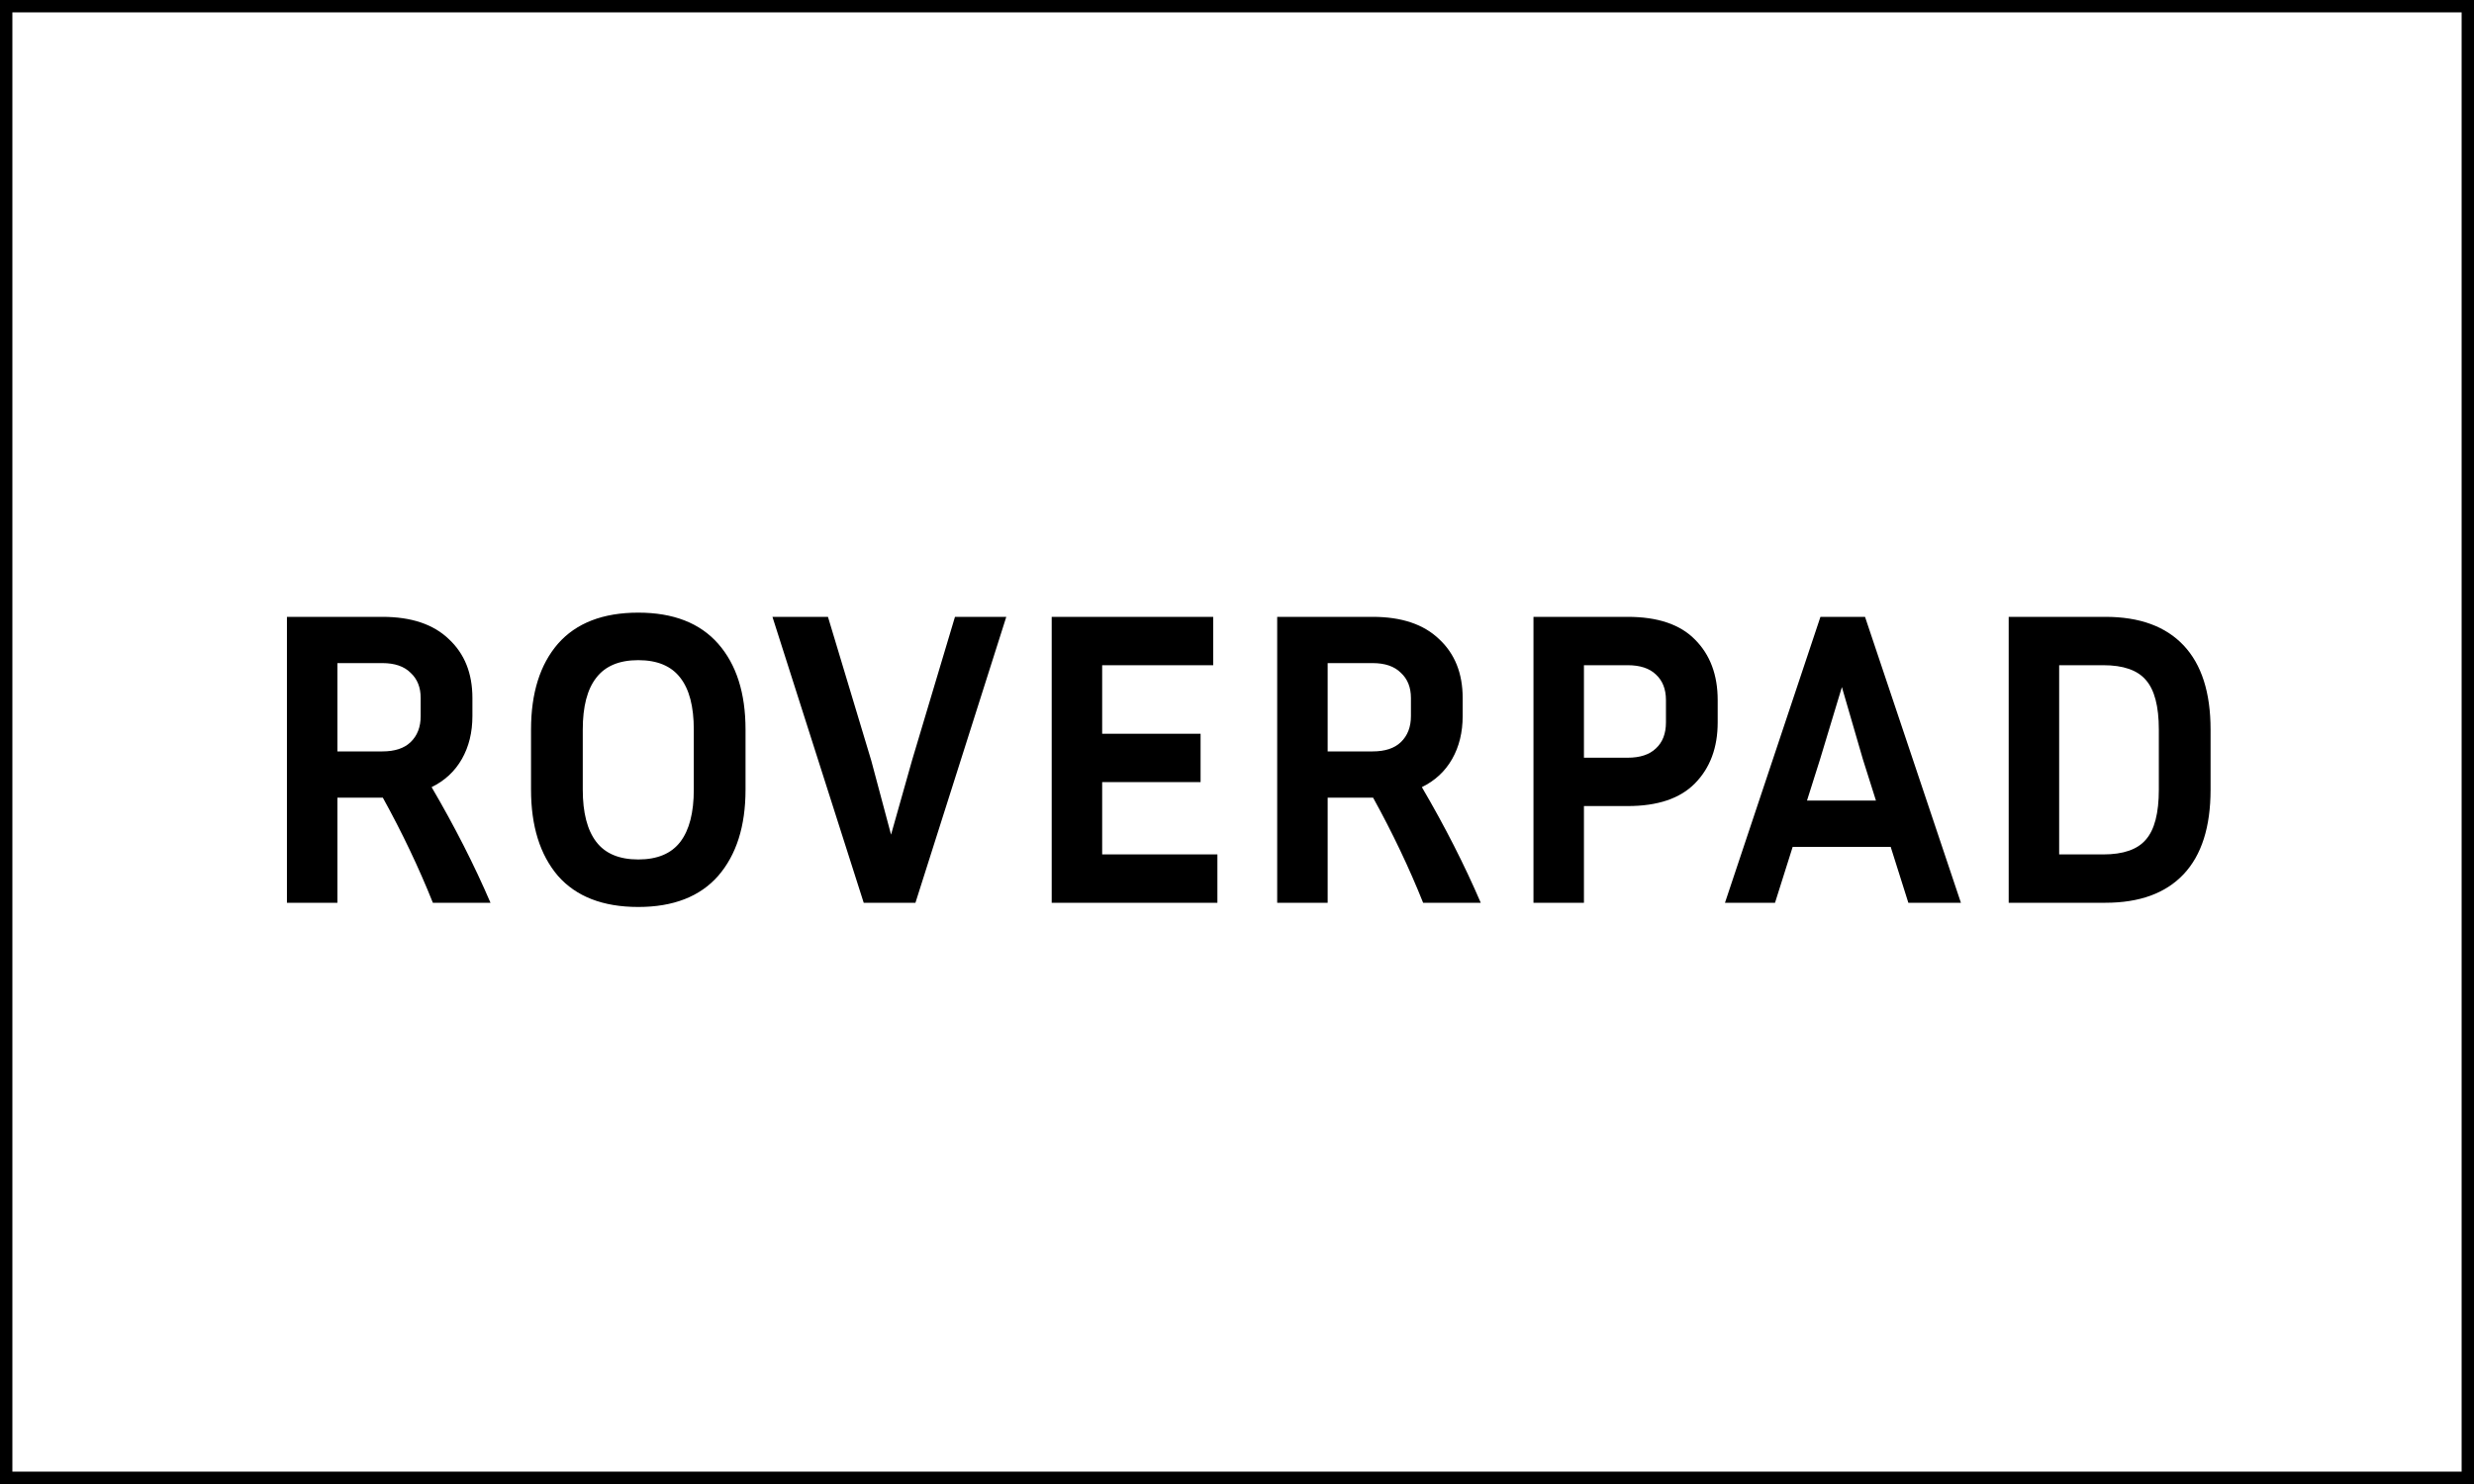 <svg width="200" height="120" viewBox="0 0 200 120" fill="none" xmlns="http://www.w3.org/2000/svg">
<path d="M27.276 64.5V73H23.196V49.88H30.914C33.249 49.88 35.039 50.481 36.286 51.682C37.555 52.861 38.19 54.447 38.19 56.442V57.904C38.19 59.219 37.907 60.375 37.34 61.372C36.773 62.369 35.957 63.129 34.892 63.65C36.751 66.823 38.337 69.94 39.652 73H34.994C33.861 70.167 32.512 67.333 30.948 64.5H27.276ZM30.914 53.62H27.276V60.76H30.914C31.911 60.76 32.671 60.511 33.192 60.012C33.736 59.491 34.008 58.788 34.008 57.904V56.442C34.008 55.581 33.736 54.901 33.192 54.402C32.671 53.881 31.911 53.62 30.914 53.62ZM60.269 58.992V63.854C60.269 66.801 59.532 69.124 58.059 70.824C56.585 72.501 54.432 73.34 51.599 73.34C48.743 73.34 46.578 72.501 45.105 70.824C43.654 69.124 42.929 66.801 42.929 63.854V58.992C42.929 56.045 43.654 53.733 45.105 52.056C46.578 50.379 48.743 49.54 51.599 49.54C54.432 49.54 56.585 50.379 58.059 52.056C59.532 53.733 60.269 56.045 60.269 58.992ZM56.087 58.992C56.087 57.133 55.724 55.739 54.999 54.81C54.273 53.858 53.14 53.382 51.599 53.382C50.057 53.382 48.924 53.858 48.199 54.81C47.473 55.739 47.111 57.133 47.111 58.992V63.854C47.111 65.713 47.473 67.118 48.199 68.07C48.924 69.022 50.057 69.498 51.599 69.498C53.14 69.498 54.273 69.022 54.999 68.07C55.724 67.118 56.087 65.713 56.087 63.854V58.992ZM81.349 49.88L74.005 73H69.823L62.445 49.88H66.933L70.435 61.508L72.033 67.492L73.733 61.474L77.201 49.88H81.349ZM98.416 69.09V73H85.02V49.88H98.076V53.79H89.1V59.332H97.056V63.242H89.1V69.09H98.416ZM107.329 64.5V73H103.249V49.88H110.967C113.301 49.88 115.092 50.481 116.339 51.682C117.608 52.861 118.243 54.447 118.243 56.442V57.904C118.243 59.219 117.959 60.375 117.393 61.372C116.826 62.369 116.01 63.129 114.945 63.65C116.803 66.823 118.39 69.94 119.705 73H115.047C113.913 70.167 112.565 67.333 111.001 64.5H107.329ZM110.967 53.62H107.329V60.76H110.967C111.964 60.76 112.723 60.511 113.245 60.012C113.789 59.491 114.061 58.788 114.061 57.904V56.442C114.061 55.581 113.789 54.901 113.245 54.402C112.723 53.881 111.964 53.62 110.967 53.62ZM123.967 73V49.88H131.583C134.009 49.88 135.822 50.492 137.023 51.716C138.247 52.94 138.859 54.572 138.859 56.612V58.414C138.859 60.454 138.247 62.097 137.023 63.344C135.822 64.568 134.009 65.18 131.583 65.18H128.047V73H123.967ZM131.583 53.79H128.047V61.27H131.583C132.581 61.27 133.34 61.021 133.861 60.522C134.405 60.023 134.677 59.321 134.677 58.414V56.612C134.677 55.728 134.405 55.037 133.861 54.538C133.34 54.039 132.581 53.79 131.583 53.79ZM154.272 73L152.844 68.478H144.922L143.494 73H139.448L147.166 49.88H150.77L158.522 73H154.272ZM147.132 61.406L146.078 64.738H151.654L150.6 61.406L148.9 55.558L147.132 61.406ZM162.384 73V49.88H170.204C172.969 49.88 175.077 50.651 176.528 52.192C177.978 53.733 178.704 56 178.704 58.992V63.854C178.704 66.869 177.978 69.147 176.528 70.688C175.077 72.229 172.969 73 170.204 73H162.384ZM170.034 53.79H166.464V69.09H170.034C171.643 69.09 172.788 68.693 173.468 67.9C174.17 67.107 174.522 65.758 174.522 63.854V58.992C174.522 57.111 174.17 55.773 173.468 54.98C172.788 54.187 171.643 53.79 170.034 53.79Z" fill="black"/>
<rect x="0.5" y="0.5" width="199" height="119" stroke="black"/>
</svg>
